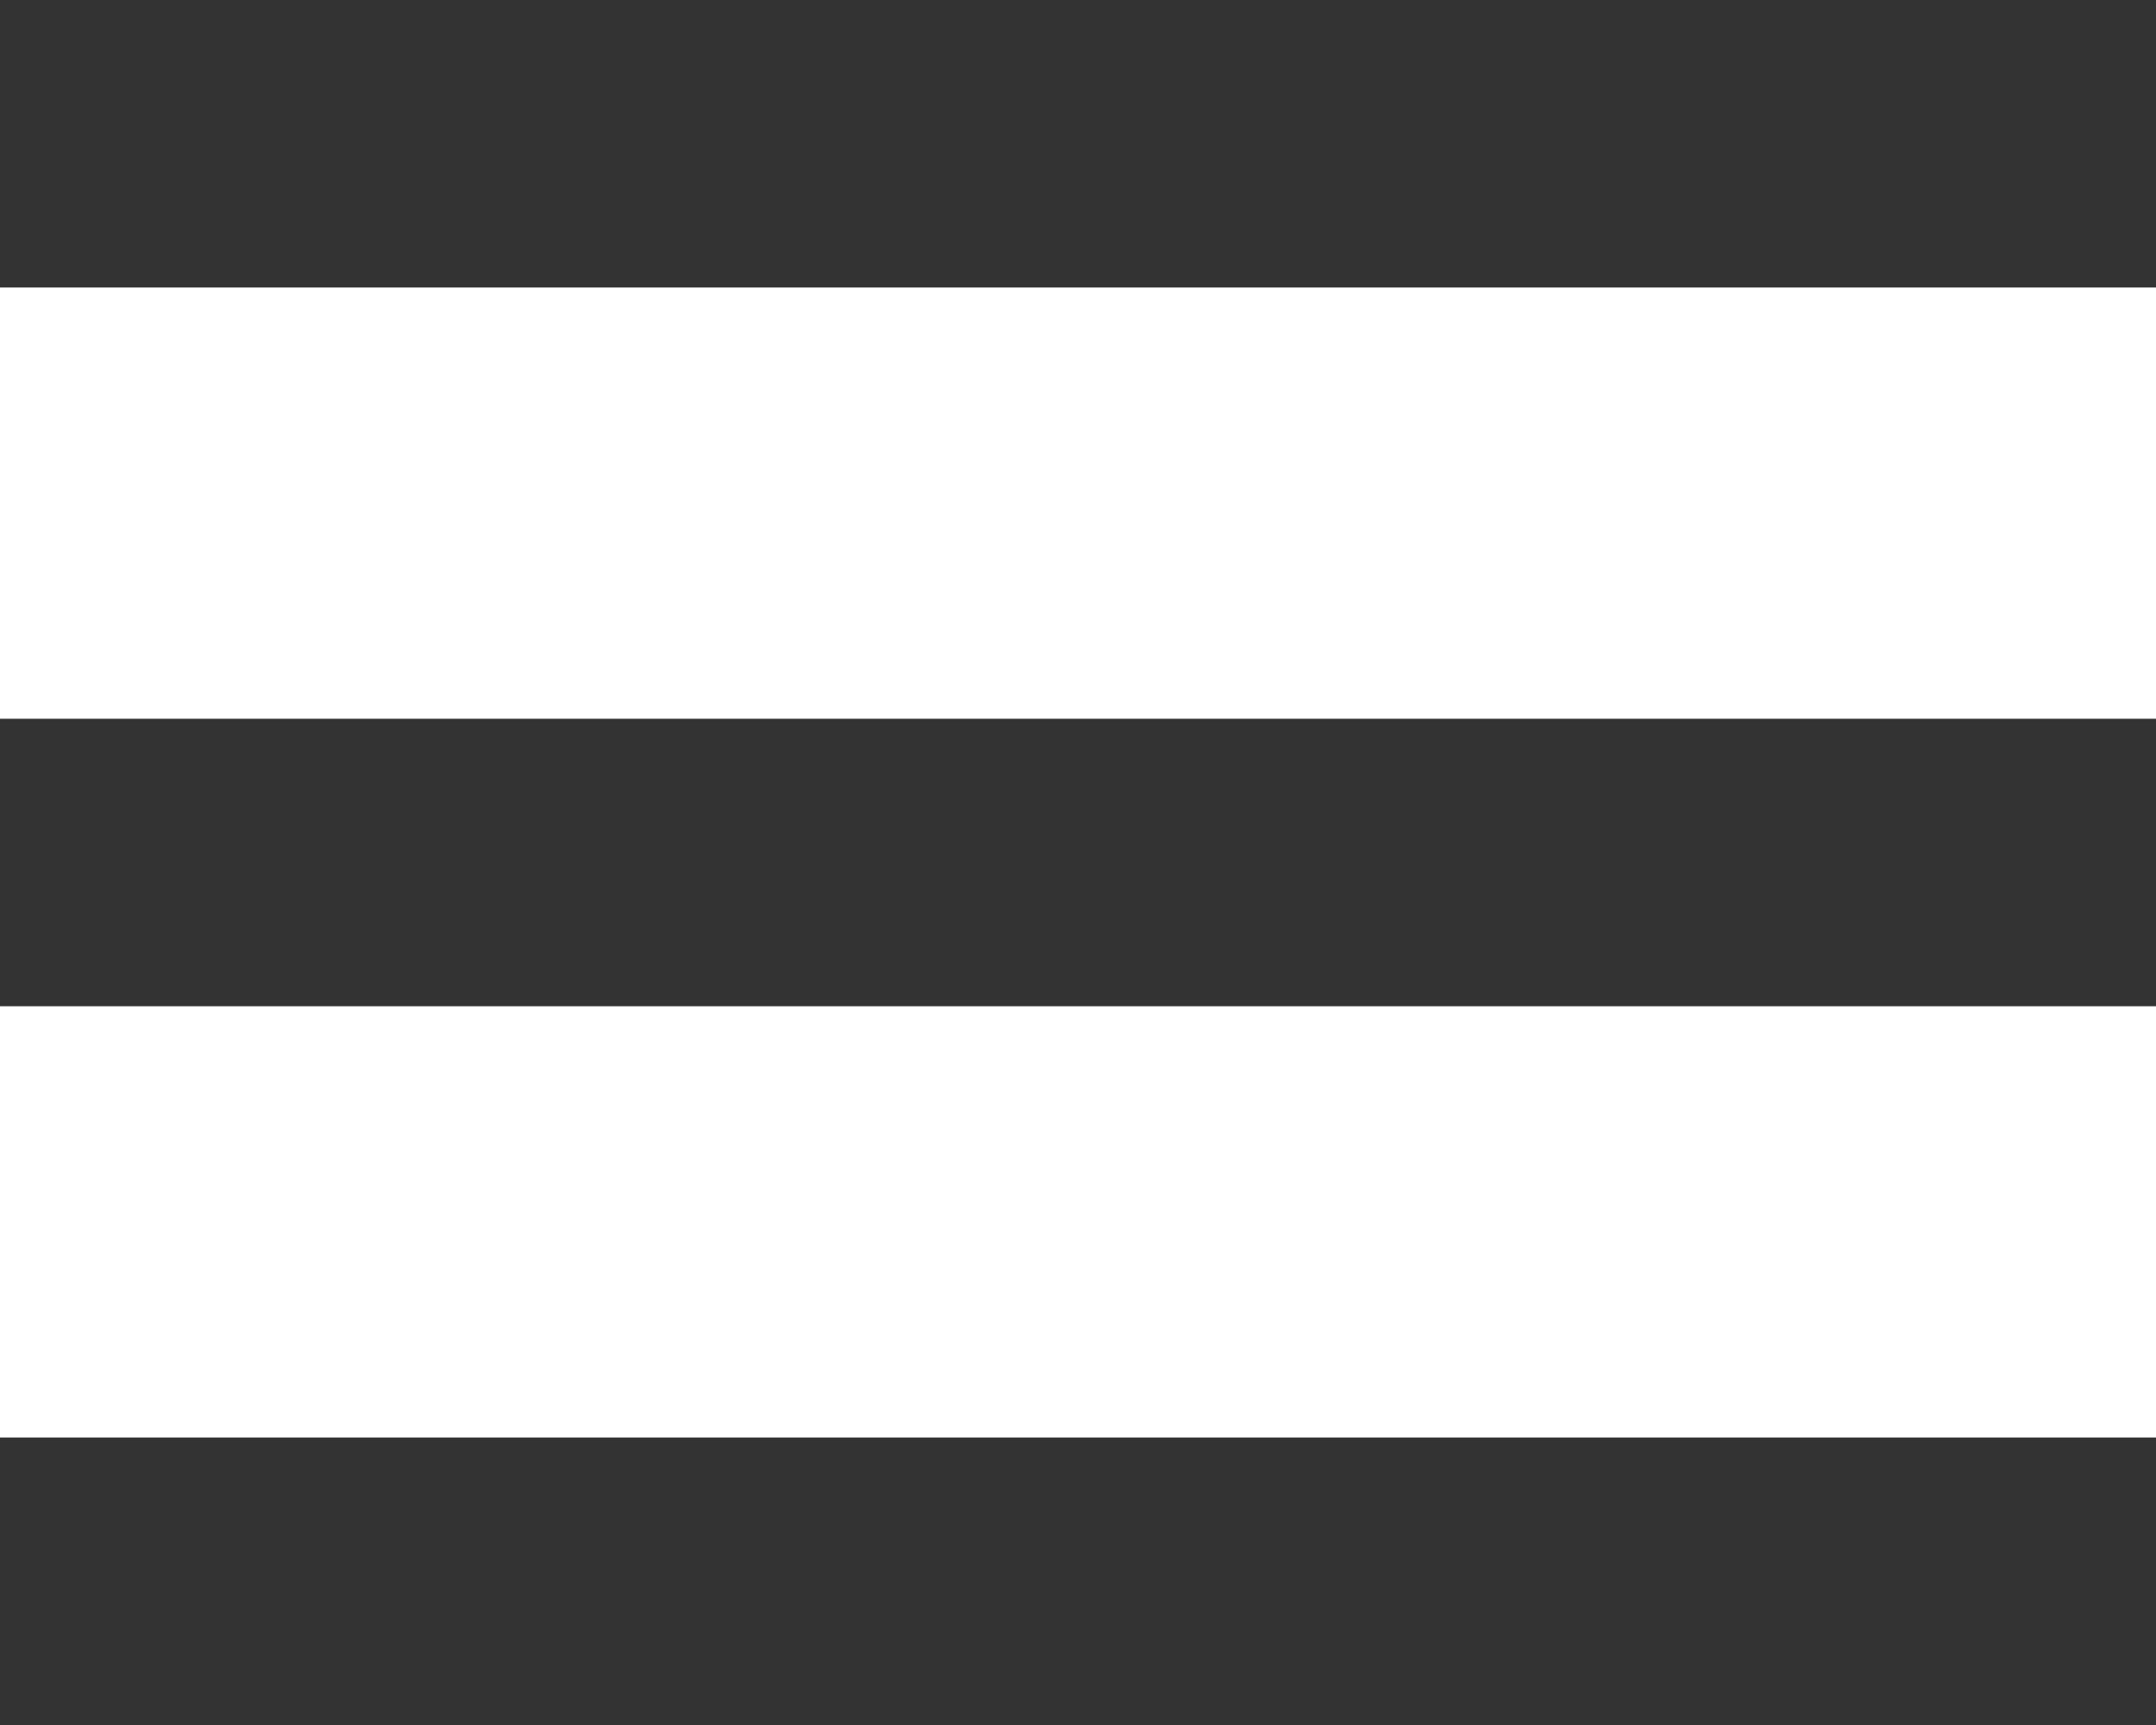 <?xml version="1.0" encoding="utf-8"?>
<!DOCTYPE svg PUBLIC "-//W3C//DTD SVG 1.1//EN" "http://www.w3.org/Graphics/SVG/1.1/DTD/svg11.dtd">
<svg version="1.1" baseProfile="full"
 xmlns="http://www.w3.org/2000/svg"
 xmlns:xlink="http://www.w3.org/1999/xlink"
 xmlns:ev="http://www.w3.org/2001/xml-events" 
  height="12px" 
  width="15px" 
>
<path fill="rgb( 51, 51, 51 )"
 d="M0,12 C0,12 0,10 0,10 C0,10 15,10 15,10 C15,10 15,12 15,12 C15,12 0,12 0,12 ZM0,5 C0,5 15,5 15,5 C15,5 15,7 15,7 C15,7 0,7 0,7 C0,7 0,5 0,5 ZM0,0 C0,0 15,0 15,0 C15,0 15,2 15,2 C15,2 0,2 0,2 C0,2 0,0 0,0 Z "/>
</svg>
